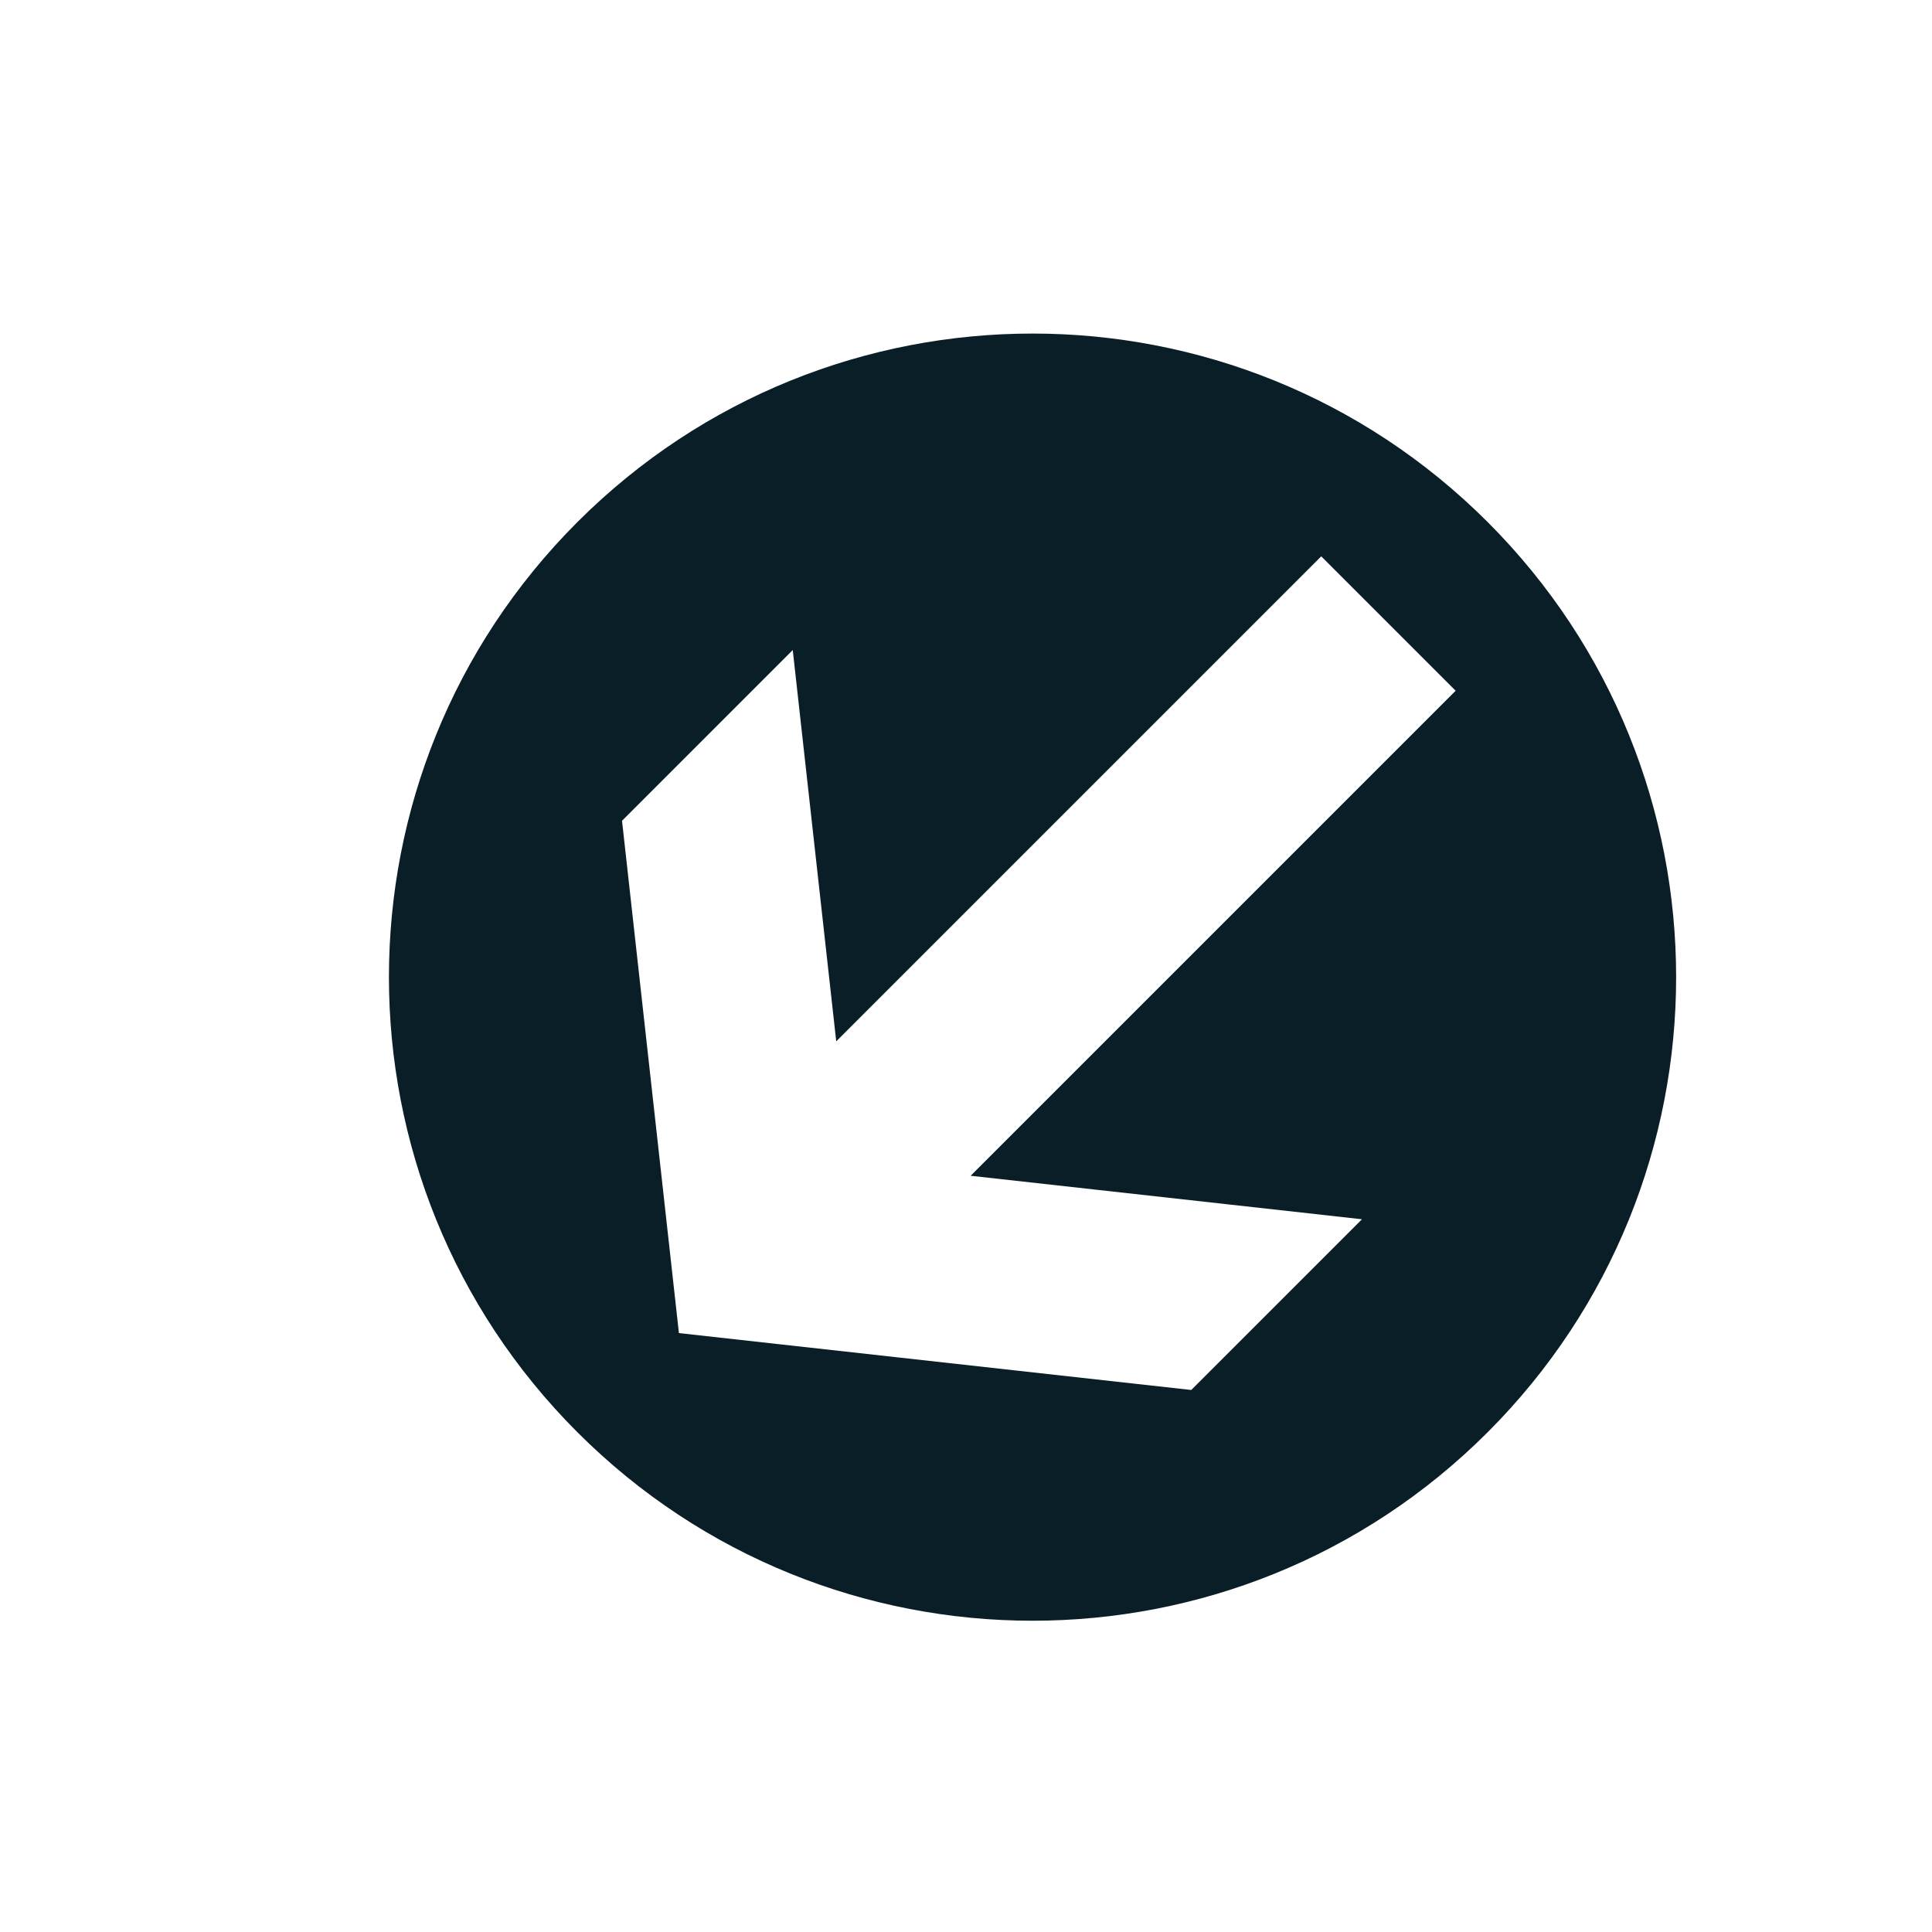 <svg width="71" height="71" viewBox="0 0 71 71" fill="none" xmlns="http://www.w3.org/2000/svg">
<path d="M21.22 19.185C11.984 28.421 11.984 43.399 21.22 52.635C30.456 61.87 45.434 61.87 54.67 52.635C63.906 43.399 63.906 28.421 54.67 19.185C45.434 9.949 30.456 9.949 21.22 19.185ZM35.671 43.209L50.052 44.807L43.777 51.081L24.95 48.99L22.859 30.163L29.133 23.889L30.731 38.269L48.555 20.445L53.495 25.385L35.671 43.209Z" fill="#0A1E27"/>
</svg>
